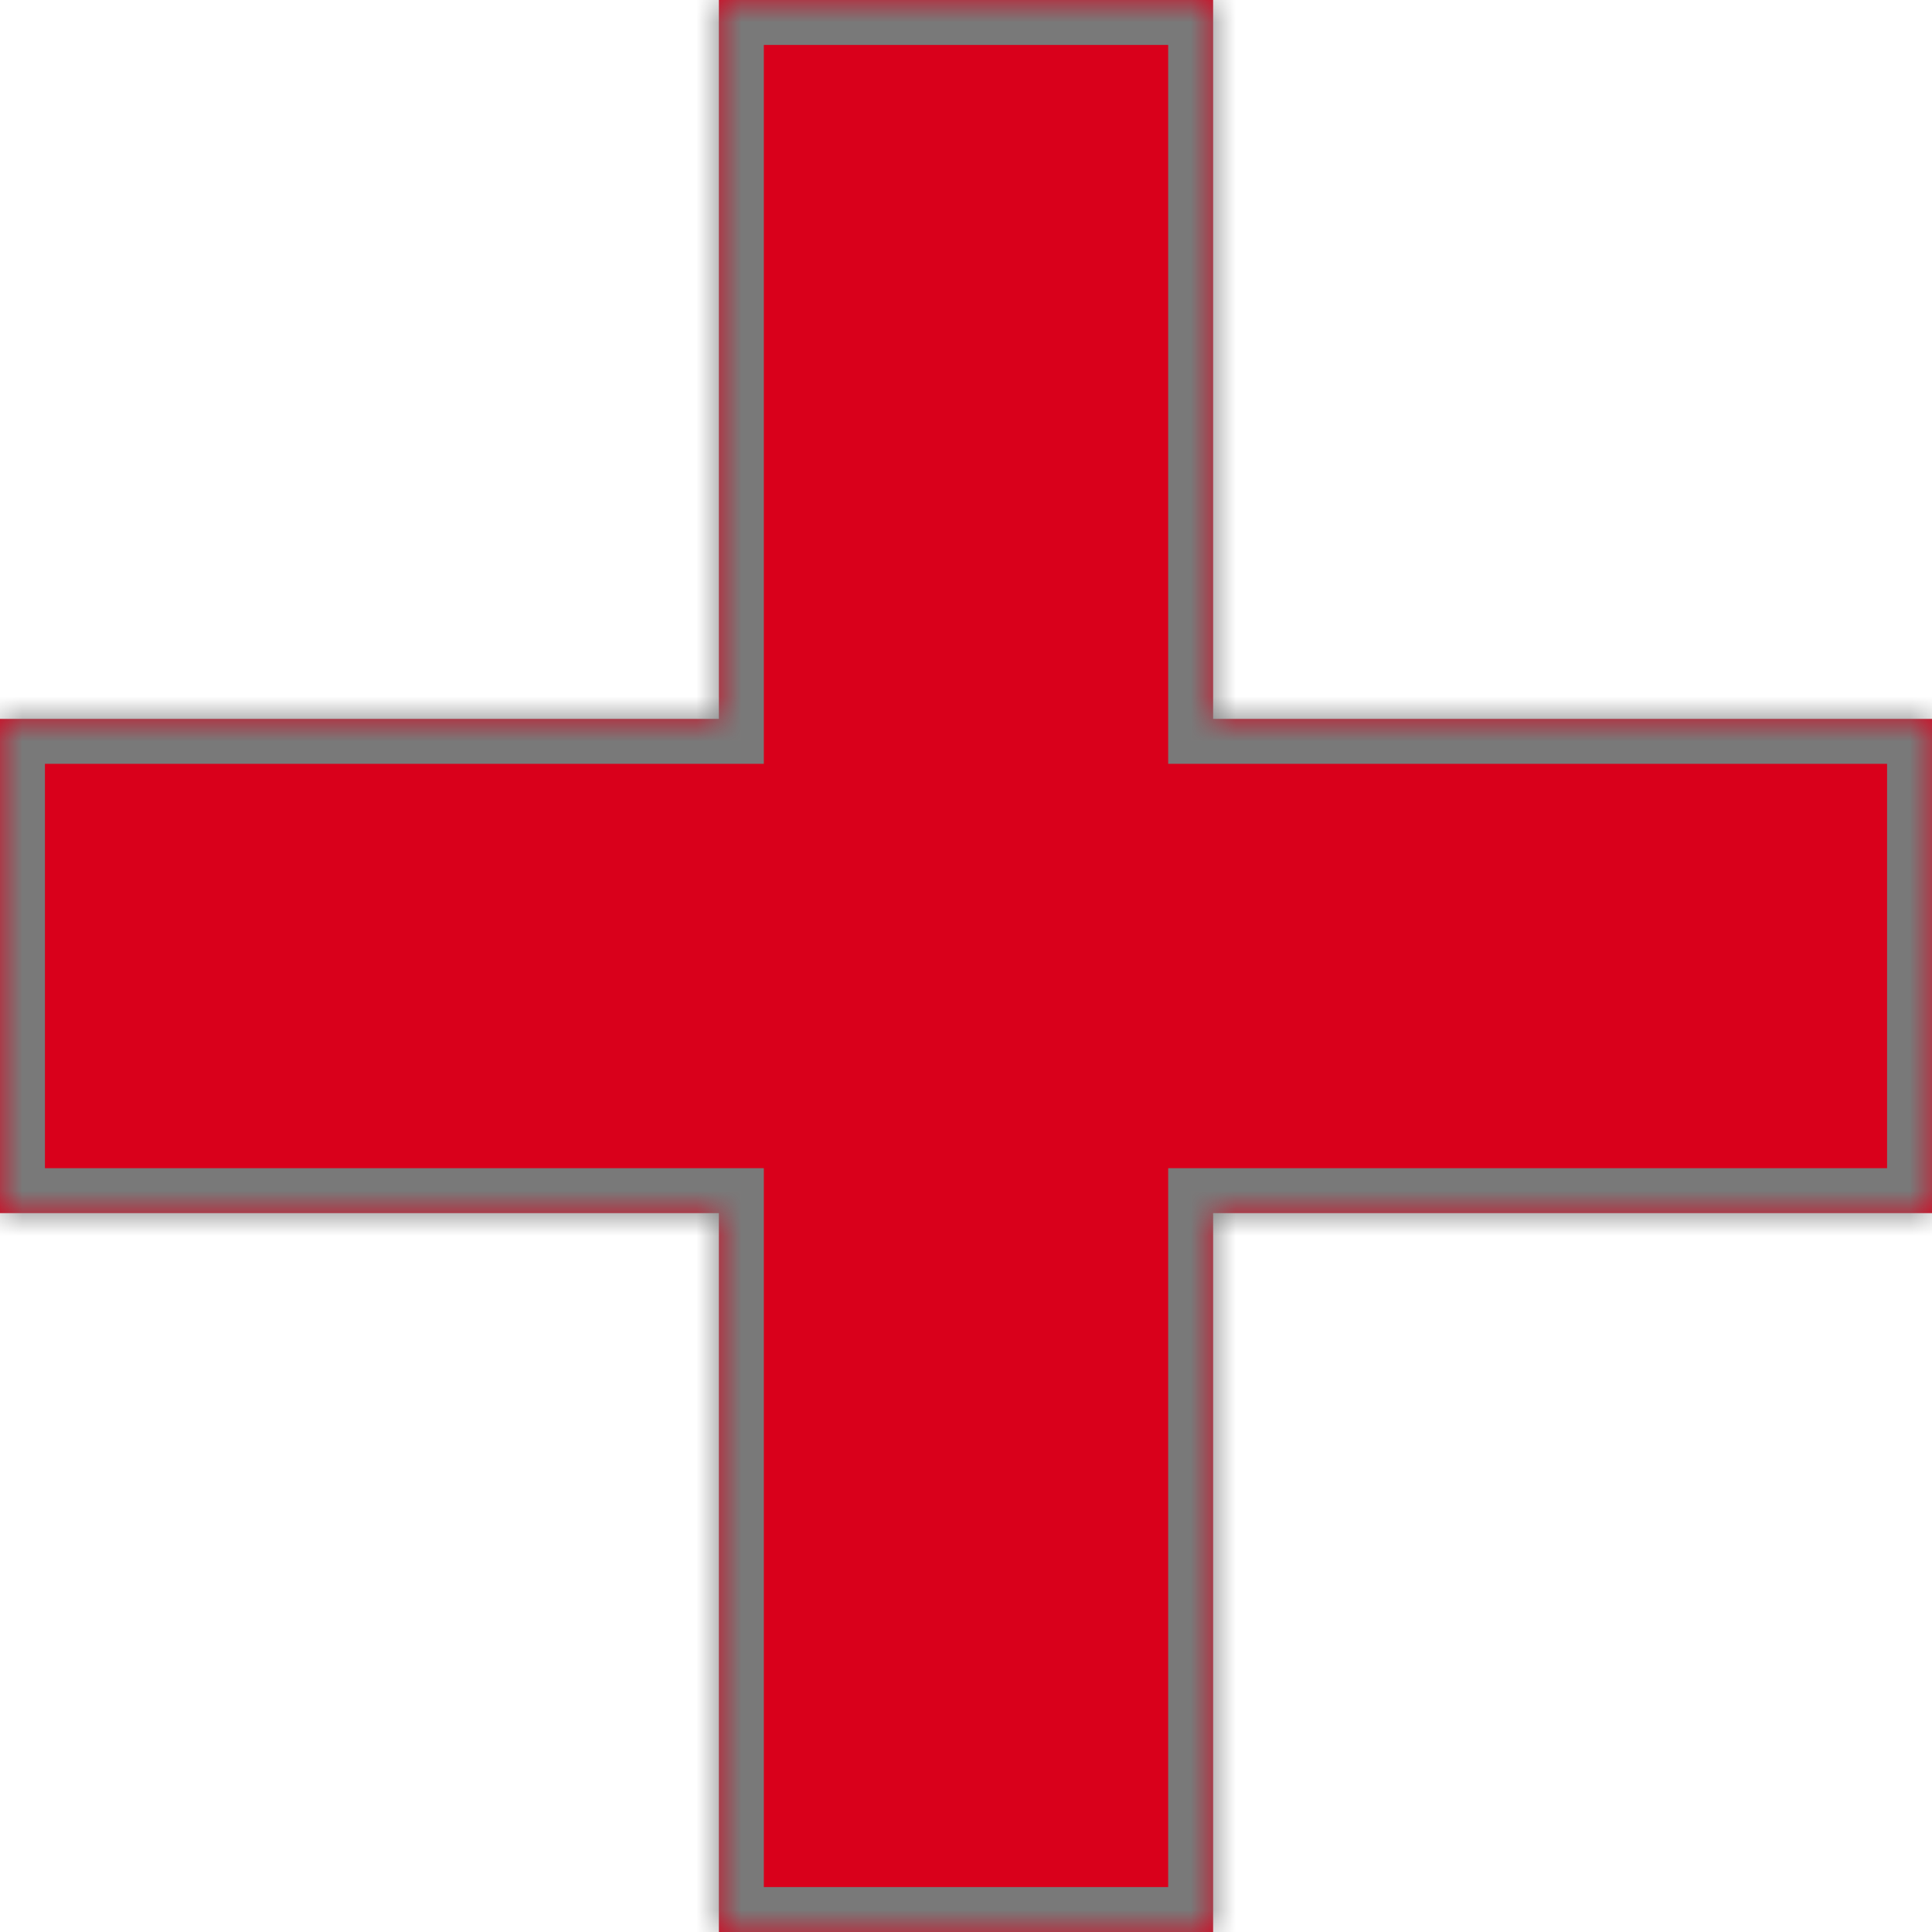 ﻿<?xml version="1.0" encoding="utf-8"?>
<svg version="1.1" xmlns:xlink="http://www.w3.org/1999/xlink" width="43px" height="43px" xmlns="http://www.w3.org/2000/svg">
  <defs>
    <pattern id="BGPattern" patternUnits="userSpaceOnUse" alignment="0 0" imageRepeat="None" />
    <mask fill="white" id="Clip22">
      <path d="M 27 0  L 16 0  L 16 16  L 0 16  L 0 27  L 16 27  L 16 43  L 27 43  L 27 27  L 43 27  L 43 16  L 27 16  L 27 0  Z " fill-rule="evenodd" />
    </mask>
  </defs>
  <g transform="matrix(1 0 0 1 -1670 -924 )">
    <path d="M 27 0  L 16 0  L 16 16  L 0 16  L 0 27  L 16 27  L 16 43  L 27 43  L 27 27  L 43 27  L 43 16  L 27 16  L 27 0  Z " fill-rule="nonzero" fill="rgba(217, 0, 27, 1)" stroke="none" transform="matrix(1 0 0 1 1670 924 )" class="fill" />
    <path d="M 27 0  L 16 0  L 16 16  L 0 16  L 0 27  L 16 27  L 16 43  L 27 43  L 27 27  L 43 27  L 43 16  L 27 16  L 27 0  Z " stroke-width="2" stroke-dasharray="0" stroke="rgba(121, 121, 121, 1)" fill="none" transform="matrix(1 0 0 1 1670 924 )" class="stroke" mask="url(#Clip22)" />
  </g>
</svg>